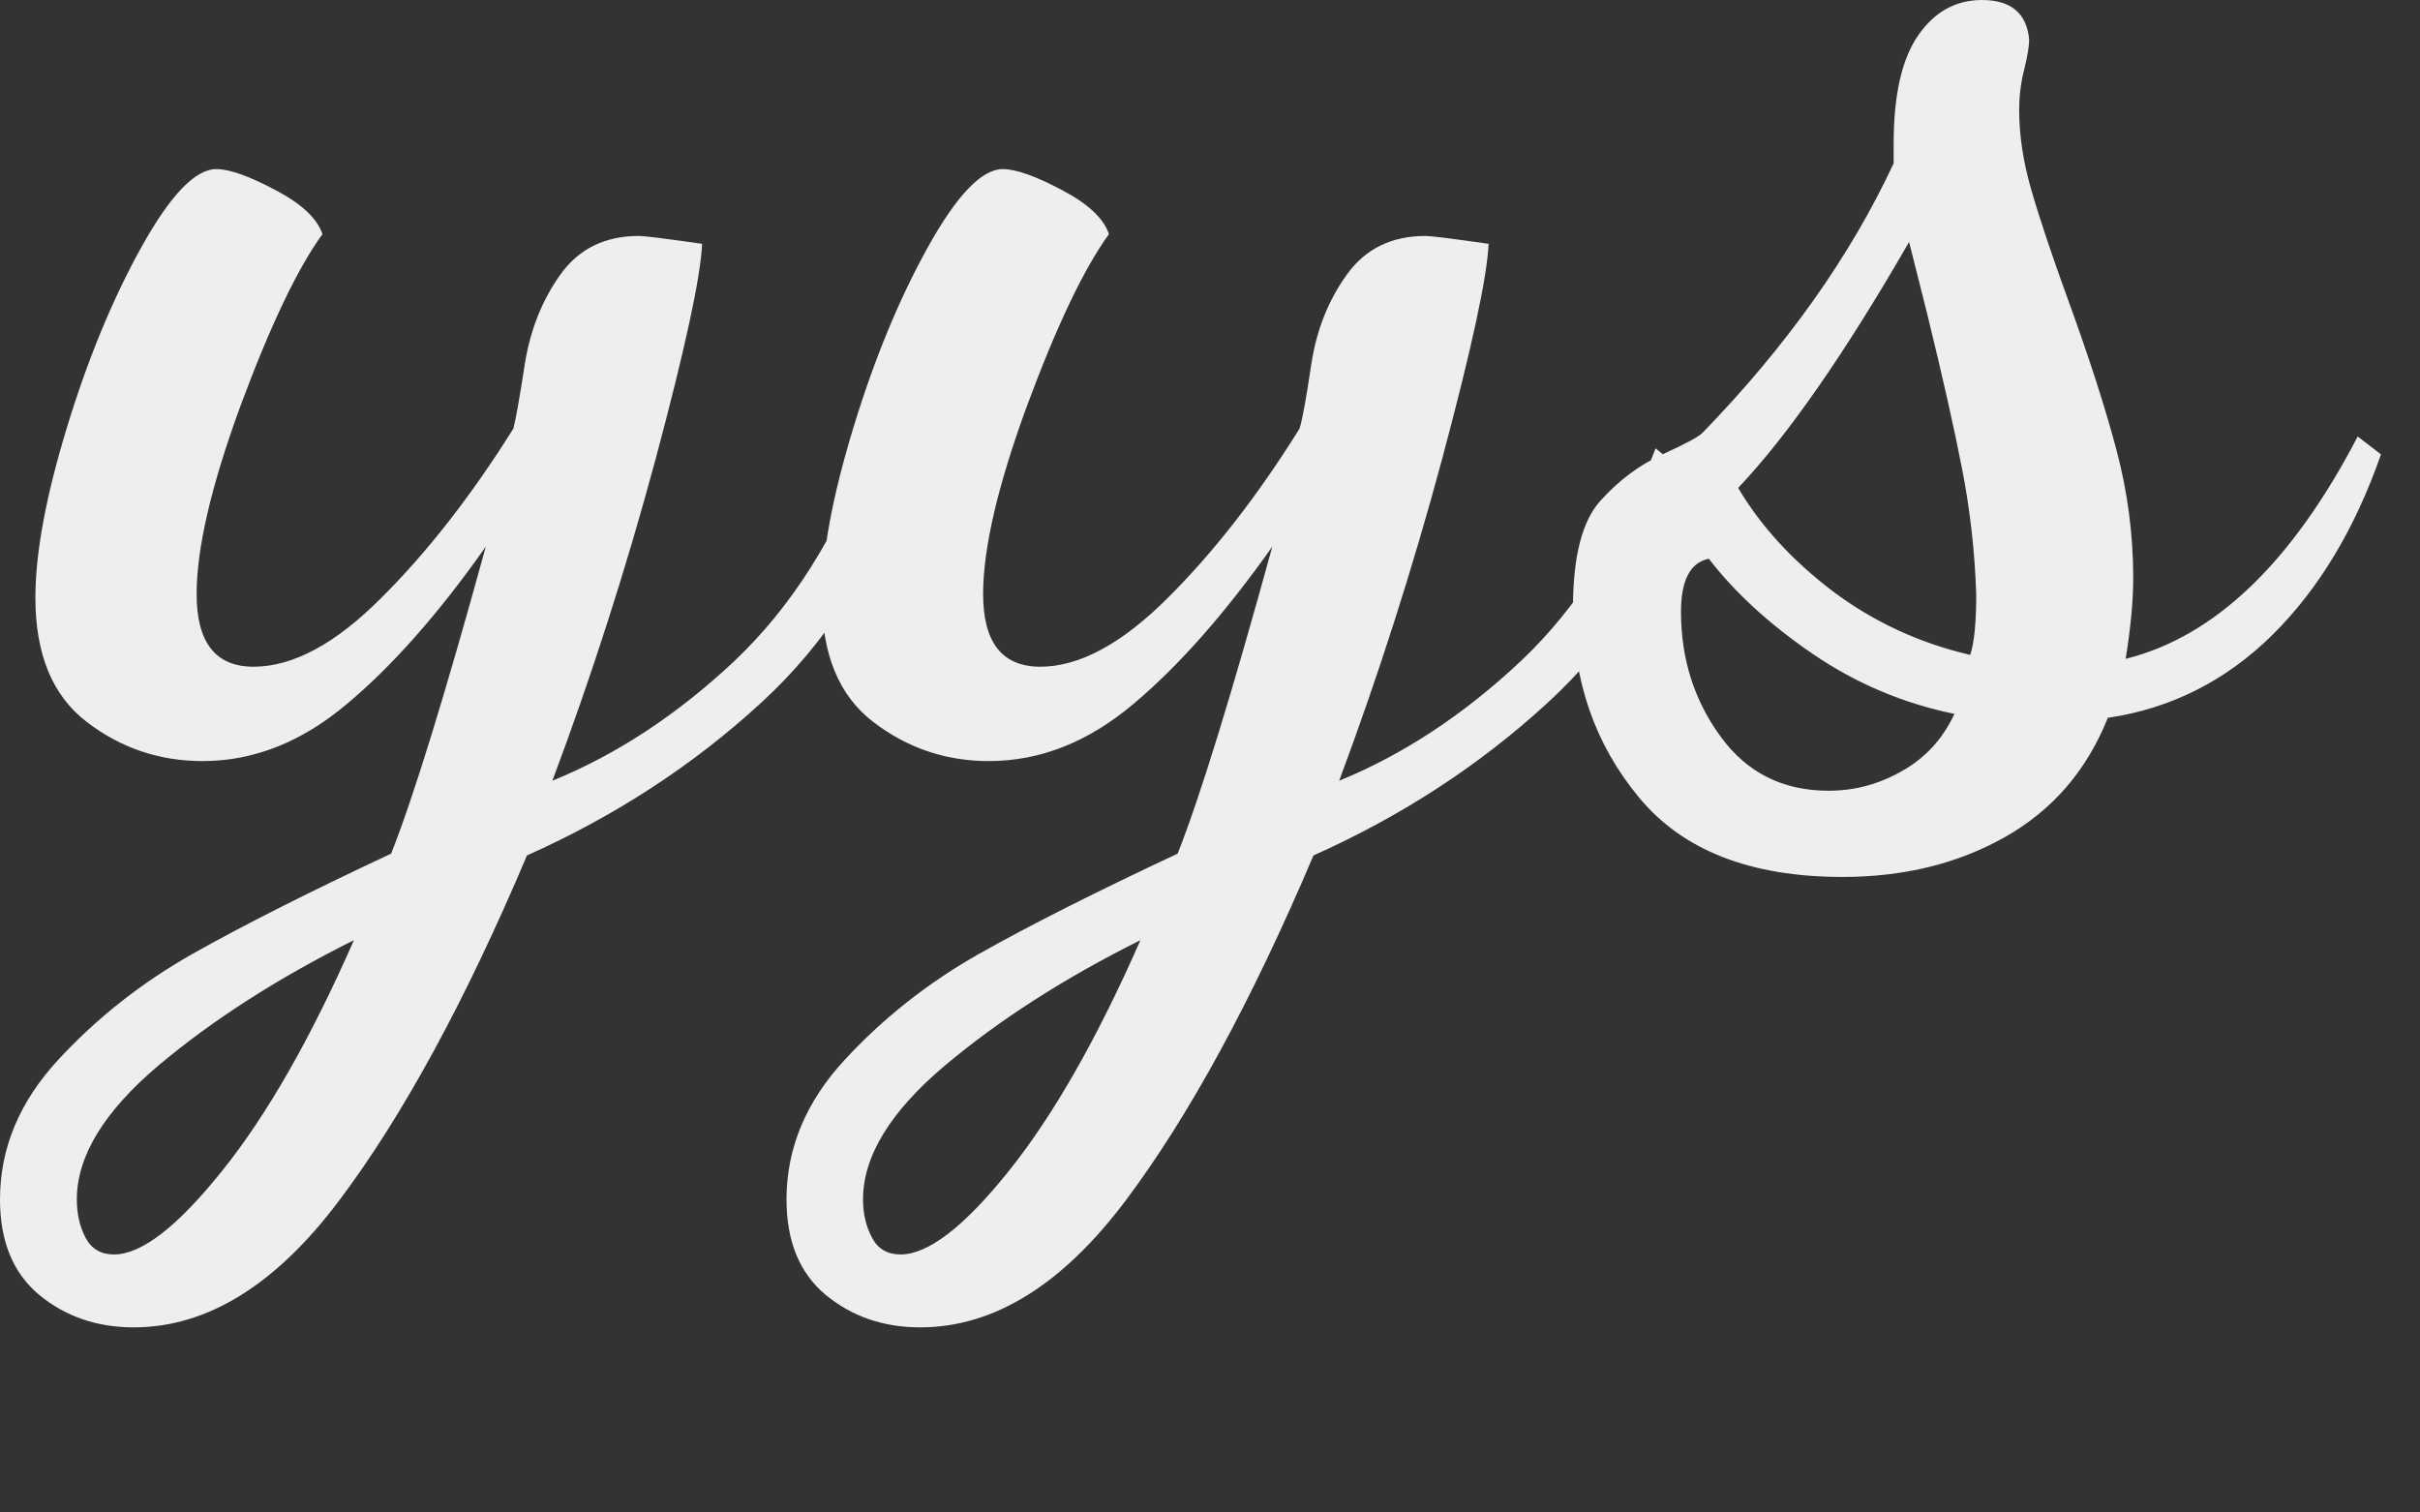 <svg xmlns="http://www.w3.org/2000/svg" xmlns:xlink="http://www.w3.org/1999/xlink" aria-hidden="true" role="img" width="80" height="50" preserveAspectRatio="xMidYMid meet" viewBox="0 0 80 50"><rect x="0" y="0" width="80" height="50" fill="#333333" stroke="none"/><g data-v-decfdd8a="" fill="#eee"><g data-gra="path-name" fill-rule="" class="tp-name"><g transform="scale(1)"><g><path d="M3.12 18.2Q1.3 18.2 0 17.13-1.3 16.05-1.3 13.97L-1.3 13.97Q-1.3 11.44 0.62 9.36 2.54 7.28 5.07 5.85 7.61 4.42 11.63 2.54L11.63 2.54Q12.74-0.26 14.76-7.61L14.76-7.61Q12.42-4.29 10.17-2.41 7.93-0.52 5.4-0.52L5.4-0.52Q3.25-0.52 1.56-1.82-0.13-3.12-0.13-5.92L-0.13-5.92Q-0.13-8.13 0.91-11.54 1.95-14.95 3.38-17.52 4.81-20.09 5.85-20.09L5.85-20.09Q6.5-20.09 7.8-19.4 9.1-18.72 9.36-17.94L9.36-17.94Q8.13-16.25 6.66-12.29 5.2-8.32 5.2-6.04L5.2-6.04Q5.2-3.64 7.08-3.64L7.08-3.64Q9.04-3.64 11.31-5.92 13.59-8.19 15.67-11.51L15.67-11.51Q15.79-11.96 16.05-13.65 16.32-15.34 17.23-16.61 18.14-17.88 19.82-17.88L19.82-17.88Q20.09-17.88 21.91-17.62L21.91-17.62Q21.84-15.99 20.38-10.53 18.91-5.07 16.96 0.13L16.96 0.13Q20.15-1.17 22.98-3.83 25.8-6.5 27.43-10.86L27.43-10.86 28.54-9.95Q27.17-5.46 23.82-2.41 20.48 0.65 16.12 2.6L16.12 2.6Q13.07 9.81 9.91 14.01 6.76 18.2 3.12 18.2L3.12 18.2ZM2.47 15.79Q3.83 15.79 6.04 13.03 8.26 10.27 10.4 5.4L10.4 5.4Q6.63 7.28 3.93 9.55 1.24 11.83 1.24 13.97L1.24 13.97Q1.24 14.69 1.53 15.24 1.82 15.79 2.47 15.79L2.47 15.79ZM29.12 18.2Q27.3 18.2 26 17.13 24.7 16.05 24.7 13.97L24.7 13.97Q24.7 11.44 26.62 9.36 28.54 7.28 31.07 5.85 33.61 4.42 37.63 2.54L37.63 2.54Q38.74-0.26 40.76-7.61L40.76-7.61Q38.41-4.29 36.17-2.41 33.93-0.52 31.39-0.52L31.39-0.52Q29.25-0.52 27.56-1.82 25.87-3.12 25.87-5.92L25.87-5.92Q25.87-8.13 26.91-11.54 27.95-14.95 29.38-17.52 30.81-20.09 31.85-20.09L31.85-20.09Q32.5-20.09 33.8-19.4 35.1-18.72 35.36-17.94L35.36-17.94Q34.13-16.25 32.66-12.29 31.2-8.32 31.2-6.04L31.2-6.04Q31.2-3.64 33.09-3.64L33.09-3.64Q35.03-3.64 37.31-5.92 39.59-8.19 41.66-11.51L41.66-11.51Q41.8-11.96 42.05-13.65 42.31-15.34 43.23-16.61 44.14-17.88 45.83-17.88L45.83-17.88Q46.09-17.88 47.91-17.62L47.91-17.62Q47.84-15.99 46.38-10.53 44.91-5.07 42.97 0.13L42.97 0.13Q46.15-1.17 48.98-3.83 51.8-6.5 53.43-10.86L53.43-10.86 54.53-9.95Q53.17-5.46 49.82-2.41 46.48 0.65 42.12 2.6L42.12 2.6Q39.06 9.81 35.91 14.01 32.76 18.2 29.12 18.2L29.12 18.2ZM28.47 15.79Q29.84 15.79 32.05 13.03 34.26 10.27 36.4 5.4L36.4 5.4Q32.63 7.28 29.93 9.55 27.23 11.83 27.23 13.97L27.23 13.97Q27.23 14.69 27.53 15.24 27.82 15.79 28.47 15.79L28.47 15.79ZM59.61 3.31Q55.05 3.31 52.88 0.68 50.7-1.95 50.7-5.59L50.7-5.59Q50.7-8.13 51.61-9.13 52.52-10.14 53.66-10.66 54.8-11.18 54.99-11.38L54.99-11.38Q59.15-15.67 61.3-20.28L61.3-20.28 61.3-20.93Q61.3-23.34 62.11-24.51 62.92-25.68 64.22-25.68L64.22-25.68Q65.65-25.68 65.78-24.38L65.78-24.38Q65.78-24.05 65.62-23.4 65.45-22.75 65.45-22.04L65.45-22.04Q65.45-20.8 65.84-19.44 66.23-18.07 67.08-15.73L67.08-15.73Q68.12-12.87 68.67-10.79 69.22-8.71 69.22-6.57L69.22-6.57Q69.22-5.46 68.97-3.9L68.97-3.9Q73.39-5 76.64-11.25L76.64-11.25 77.41-10.66Q76.12-6.96 73.81-4.68 71.5-2.41 68.38-1.95L68.38-1.95Q67.34 0.65 65 1.98 62.66 3.31 59.61 3.31L59.61 3.31ZM63.83-4.03Q64.03-4.62 64.03-6.04L64.03-6.04Q63.96-8.13 63.57-10.14 63.18-12.16 62.4-15.34L62.4-15.34 61.81-17.68Q58.63-12.16 56.16-9.55L56.16-9.55Q57.27-7.67 59.28-6.14 61.3-4.62 63.83-4.03L63.83-4.03ZM59.15 0.46Q60.45 0.46 61.59-0.2 62.73-0.84 63.31-2.08L63.31-2.08Q60.77-2.6 58.63-4.06 56.48-5.53 55.19-7.21L55.19-7.21Q54.27-7.02 54.27-5.46L54.27-5.46Q54.27-3.12 55.58-1.33 56.88 0.46 59.15 0.46L59.15 0.46Z" transform="translate(1.3, 25.68)"></path></g> <!----> <!----> <!----> <!----> <!----> <!----> <!----></g></g> <!----></g></svg>
